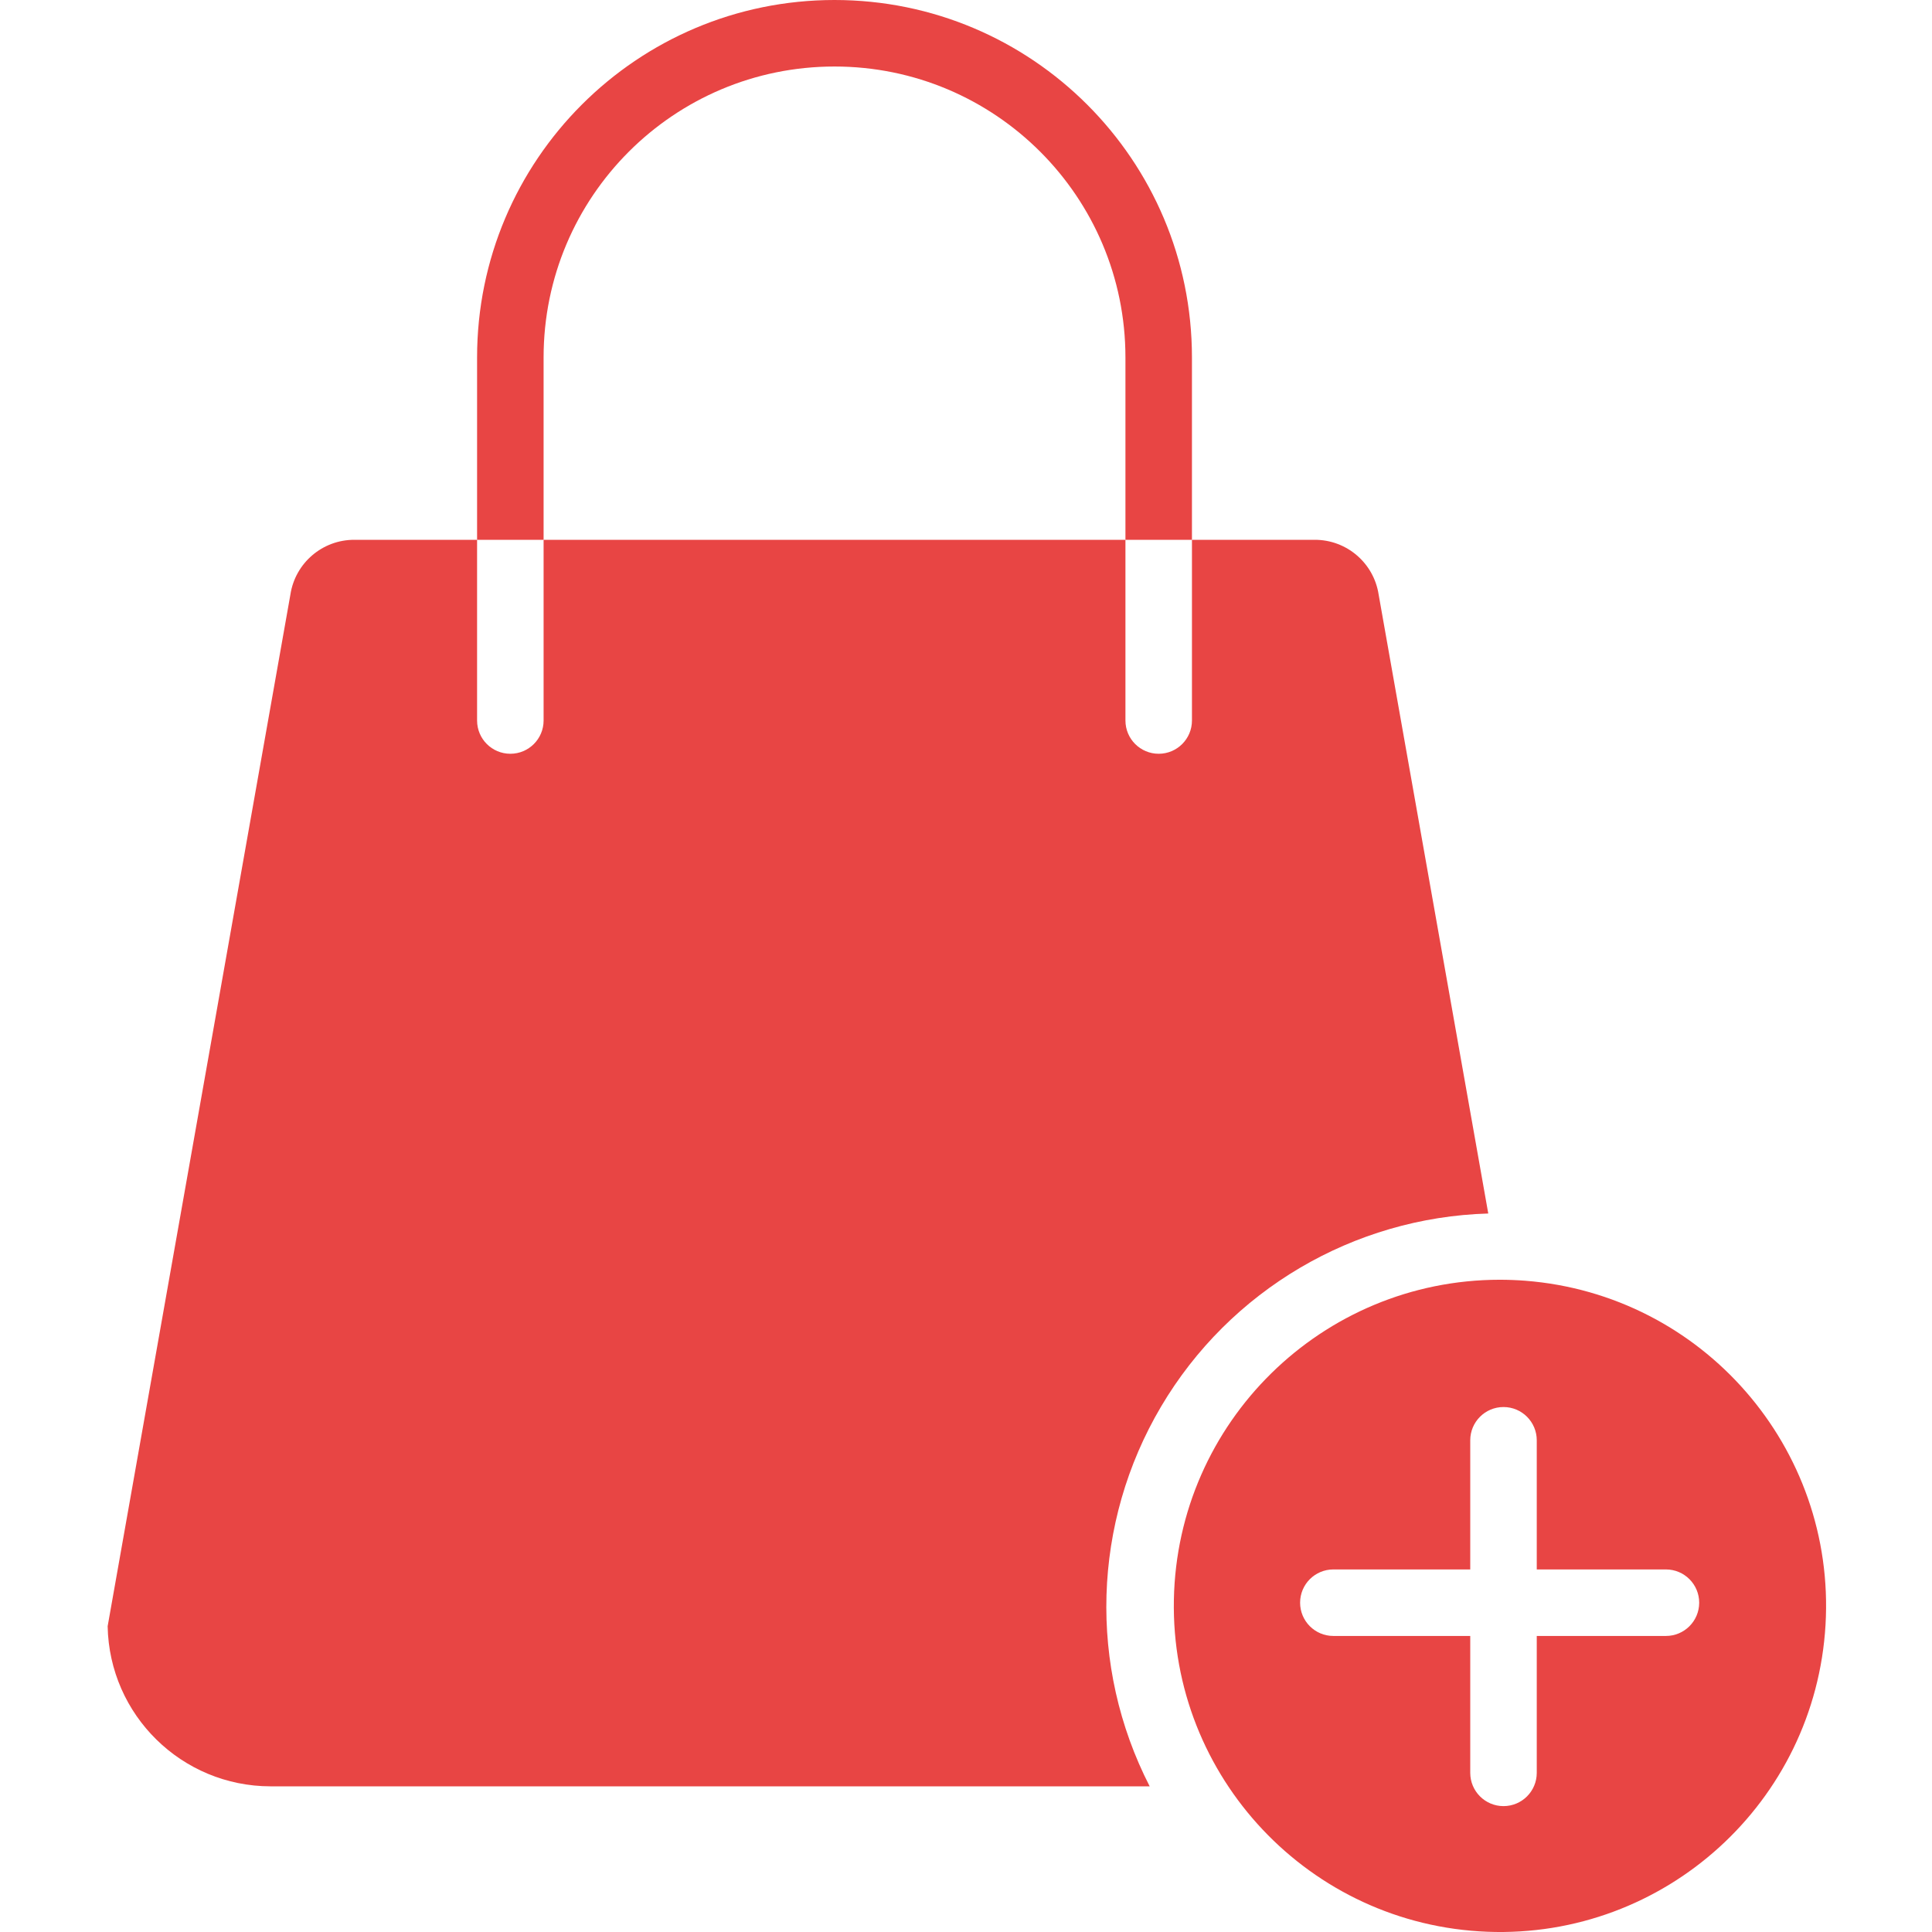 <svg fill="#e84544" height="406pt" viewBox="-22 0 406 406.657" width="406pt" xmlns="http://www.w3.org/2000/svg"><path d="m92.09 75.234c0-33.82 27.414-61.234 61.234-61.234 33.816 0 61.234 27.414 61.234 61.234v38.387h14v-38.387c0-41.551-33.684-75.234-75.234-75.234s-75.234 33.684-75.234 75.234v38.387h14zm0 0"/><path d="m298.766 269.578c-1.801-.137-3.633-.211-5.441-.211-37.383.035-67.863 29.973-68.57 67.348-.707 37.375 28.621 68.441 65.973 69.891 37.352 1.449 68.996-27.258 71.188-64.574 2.188-37.316-25.883-69.523-63.148-72.453zm29.559 74.766h-27.188v28.816c0 3.863-3.133 7-7 7-3.863 0-7-3.137-7-7v-28.816h-28.812c-3.867 0-7-3.133-7-7s3.133-7 7-7h28.812v-27.184c0-3.867 3.137-7 7-7 3.867 0 7 3.133 7 7v27.184h27.188c3.867 0 7 3.133 7 7s-3.133 7-7 7zm0 0"/><path d="m290.93 255.43-23.051-130.145c-.008-.043-.016-.09-.023-.133-1.016-6.652-6.75-11.559-13.48-11.531h-25.816v38.035c0 3.867-3.137 7-7 7-3.867 0-7-3.133-7-7v-38.035h-122.469v38.035c0 3.867-3.133 7-7 7-3.867 0-7-3.133-7-7v-38.035h-25.816c-6.73-.027-12.465 4.879-13.48 11.531-.008.043-.016.09-.023.133l-38.441 217.012c.344 18.695 15.586 33.68 34.285 33.699h185.047c-12.969-25.289-12.066-55.465 2.398-79.934 14.461-24.465 40.461-39.809 68.871-40.637zm0 0"/></svg>